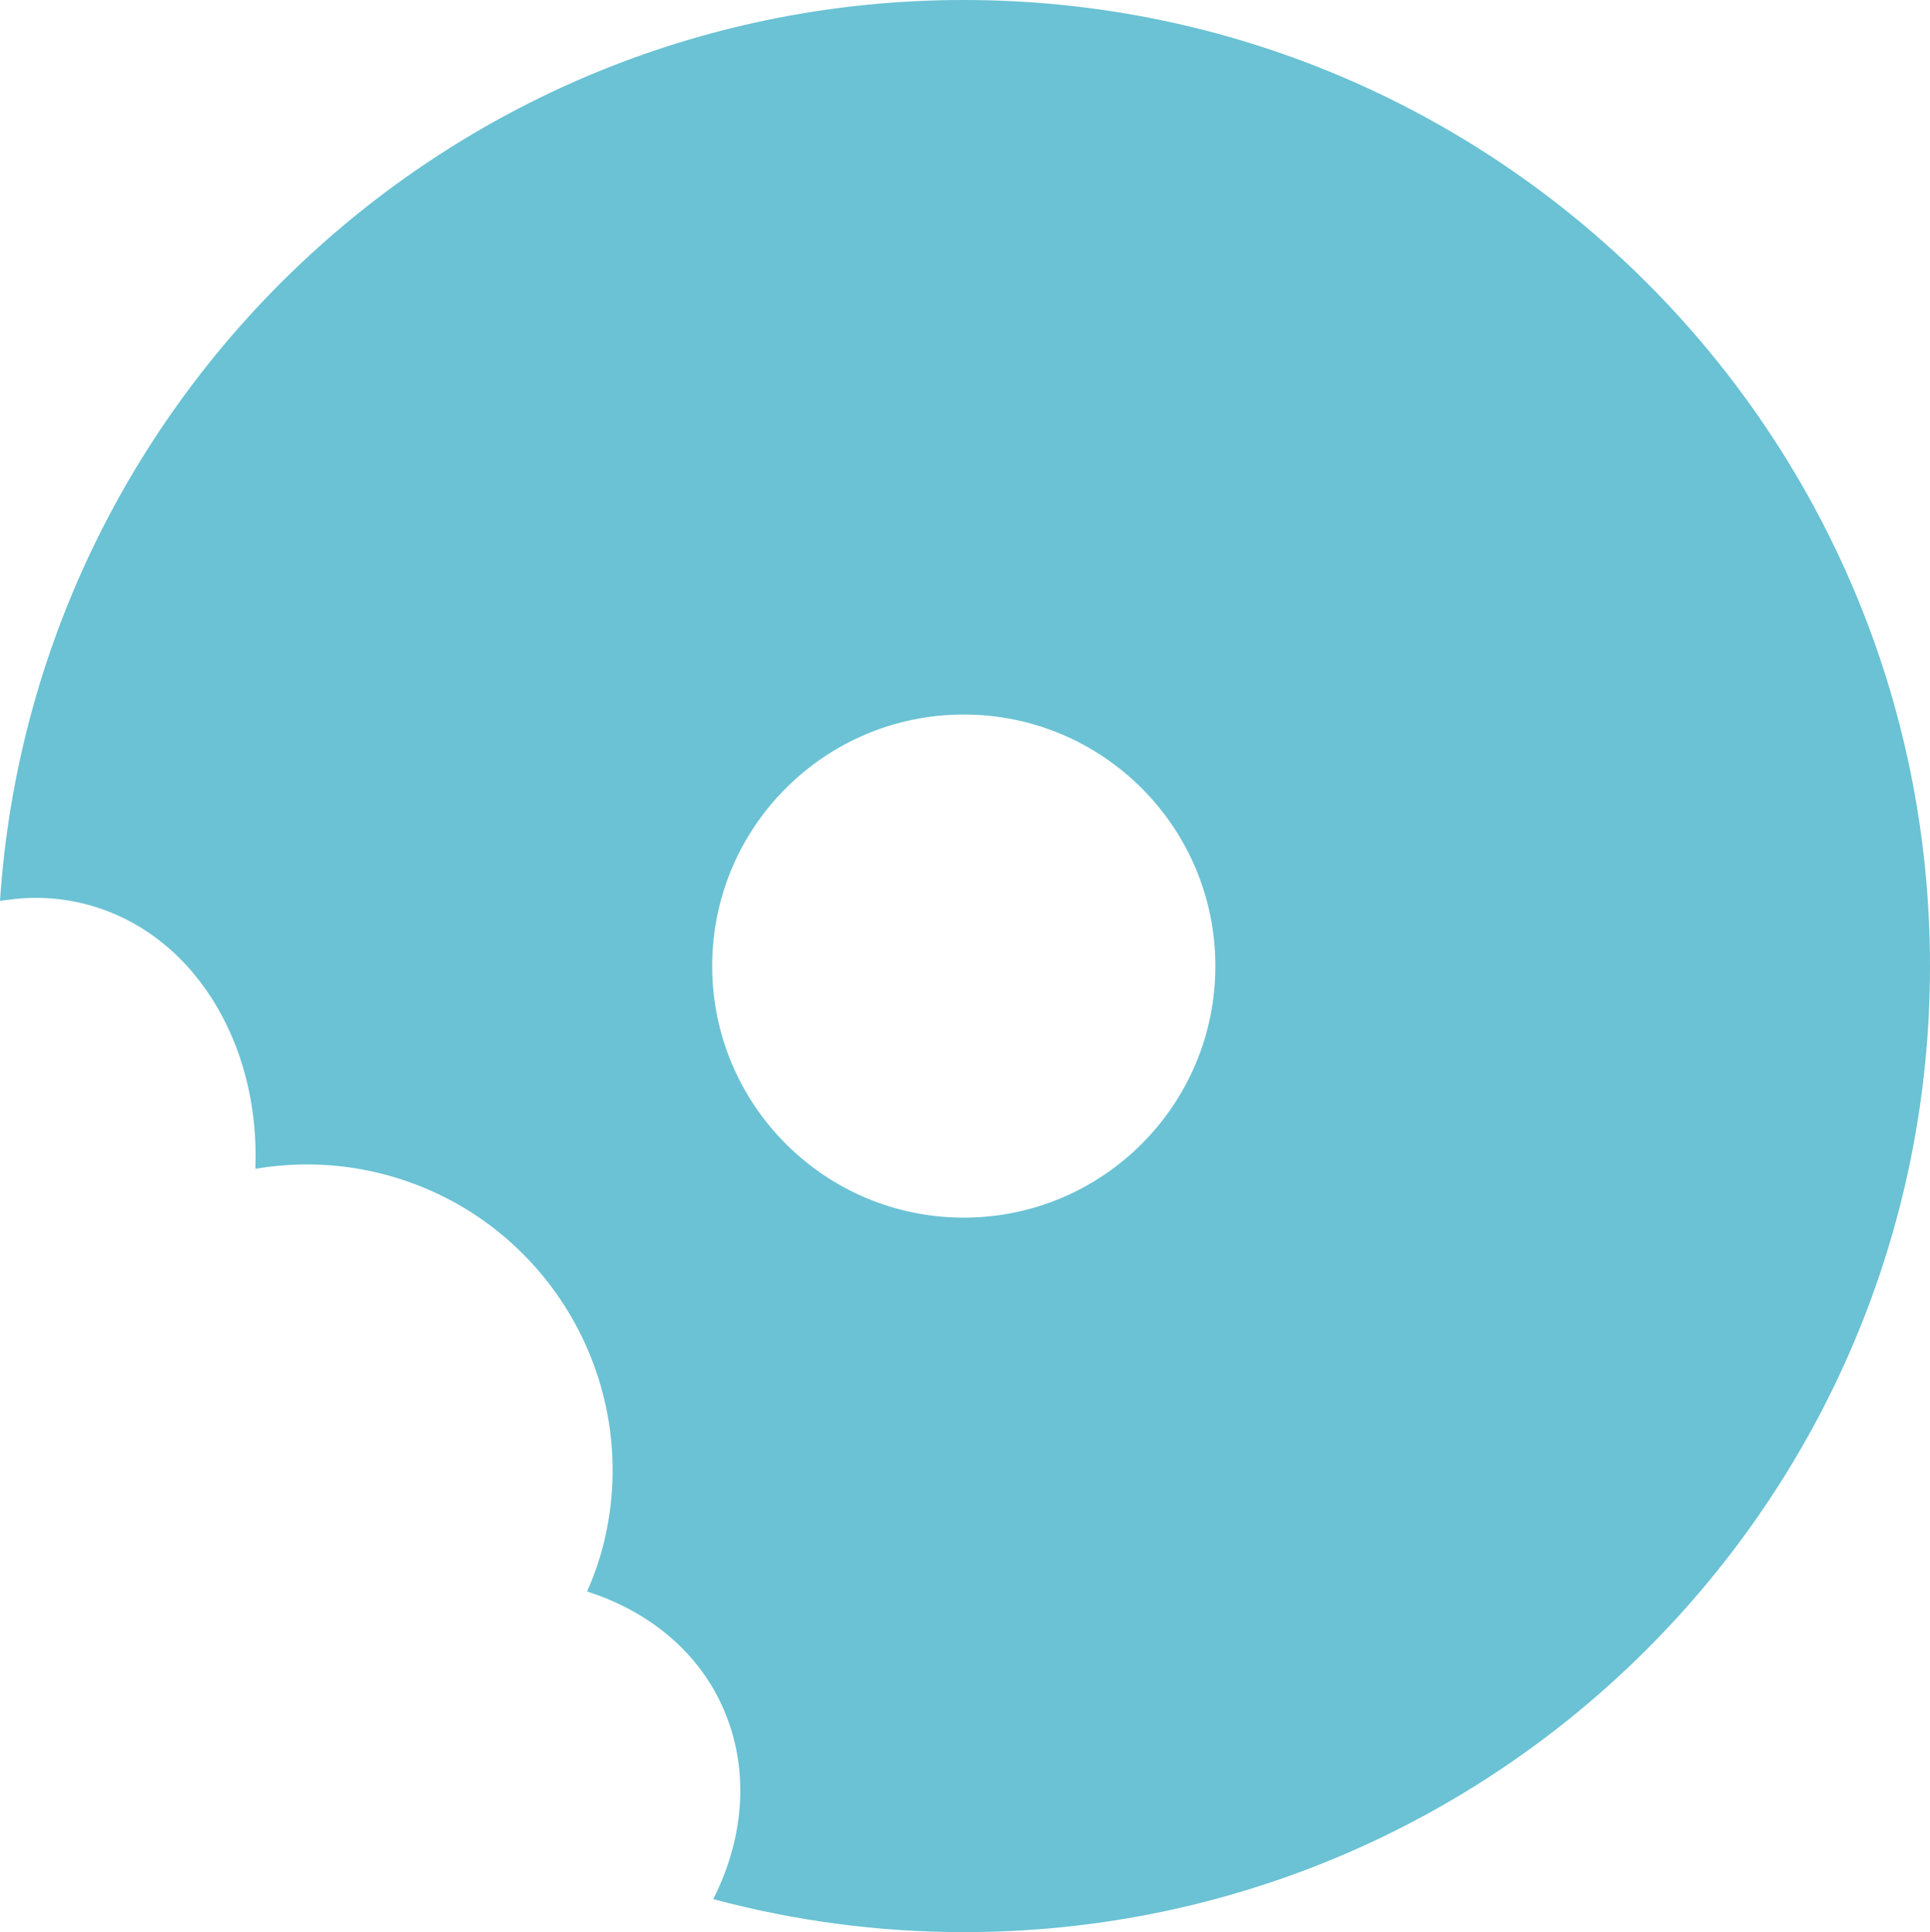 <svg version="1.1" id="图层_1" x="0px" y="0px" width="164.911px" height="165.121px" viewBox="0 0 164.911 165.121" enable-background="new 0 0 164.911 165.121" xml:space="preserve" xmlns="http://www.w3.org/2000/svg" xmlns:xlink="http://www.w3.org/1999/xlink" xmlns:xml="http://www.w3.org/XML/1998/namespace">
  <path fill="#6AC2D4" d="M82.351,0C38.631,0,2.869,33.991,0,76.985c0.221-0.038,0.444-0.052,0.666-0.082
	c0.233-0.031,0.465-0.063,0.698-0.086c0.203-0.019,0.405-0.04,0.609-0.053c0.492-0.029,0.986-0.044,1.481-0.031
	c0.055,0.001,0.109,0.003,0.164,0.005c1.162,0.04,2.328,0.194,3.488,0.478c9.286,2.266,15.15,11.846,14.713,22.668
	c0.035-0.006,0.07-0.01,0.104-0.016c1.277-0.213,2.577-0.333,3.892-0.354c2.17-0.034,4.379,0.201,6.585,0.74
	c14.024,3.424,22.617,17.569,19.197,31.591c-0.357,1.456-0.852,2.835-1.427,4.166c5.058,1.621,9.27,4.896,11.48,9.658
	c2.455,5.291,1.999,11.295-0.708,16.631c0.031,0.008,0.062,0.015,0.093,0.023c6.802,1.814,13.942,2.797,21.315,2.797
	c45.597,0,82.56-36.965,82.56-82.563C164.911,36.963,127.948,0,82.351,0z M82.351,104.059c-11.872,0-21.497-9.625-21.497-21.499
	c0-11.872,9.625-21.497,21.497-21.497c11.875,0,21.498,9.625,21.498,21.497C103.848,94.434,94.225,104.059,82.351,104.059z" class="color c1"/>
</svg>